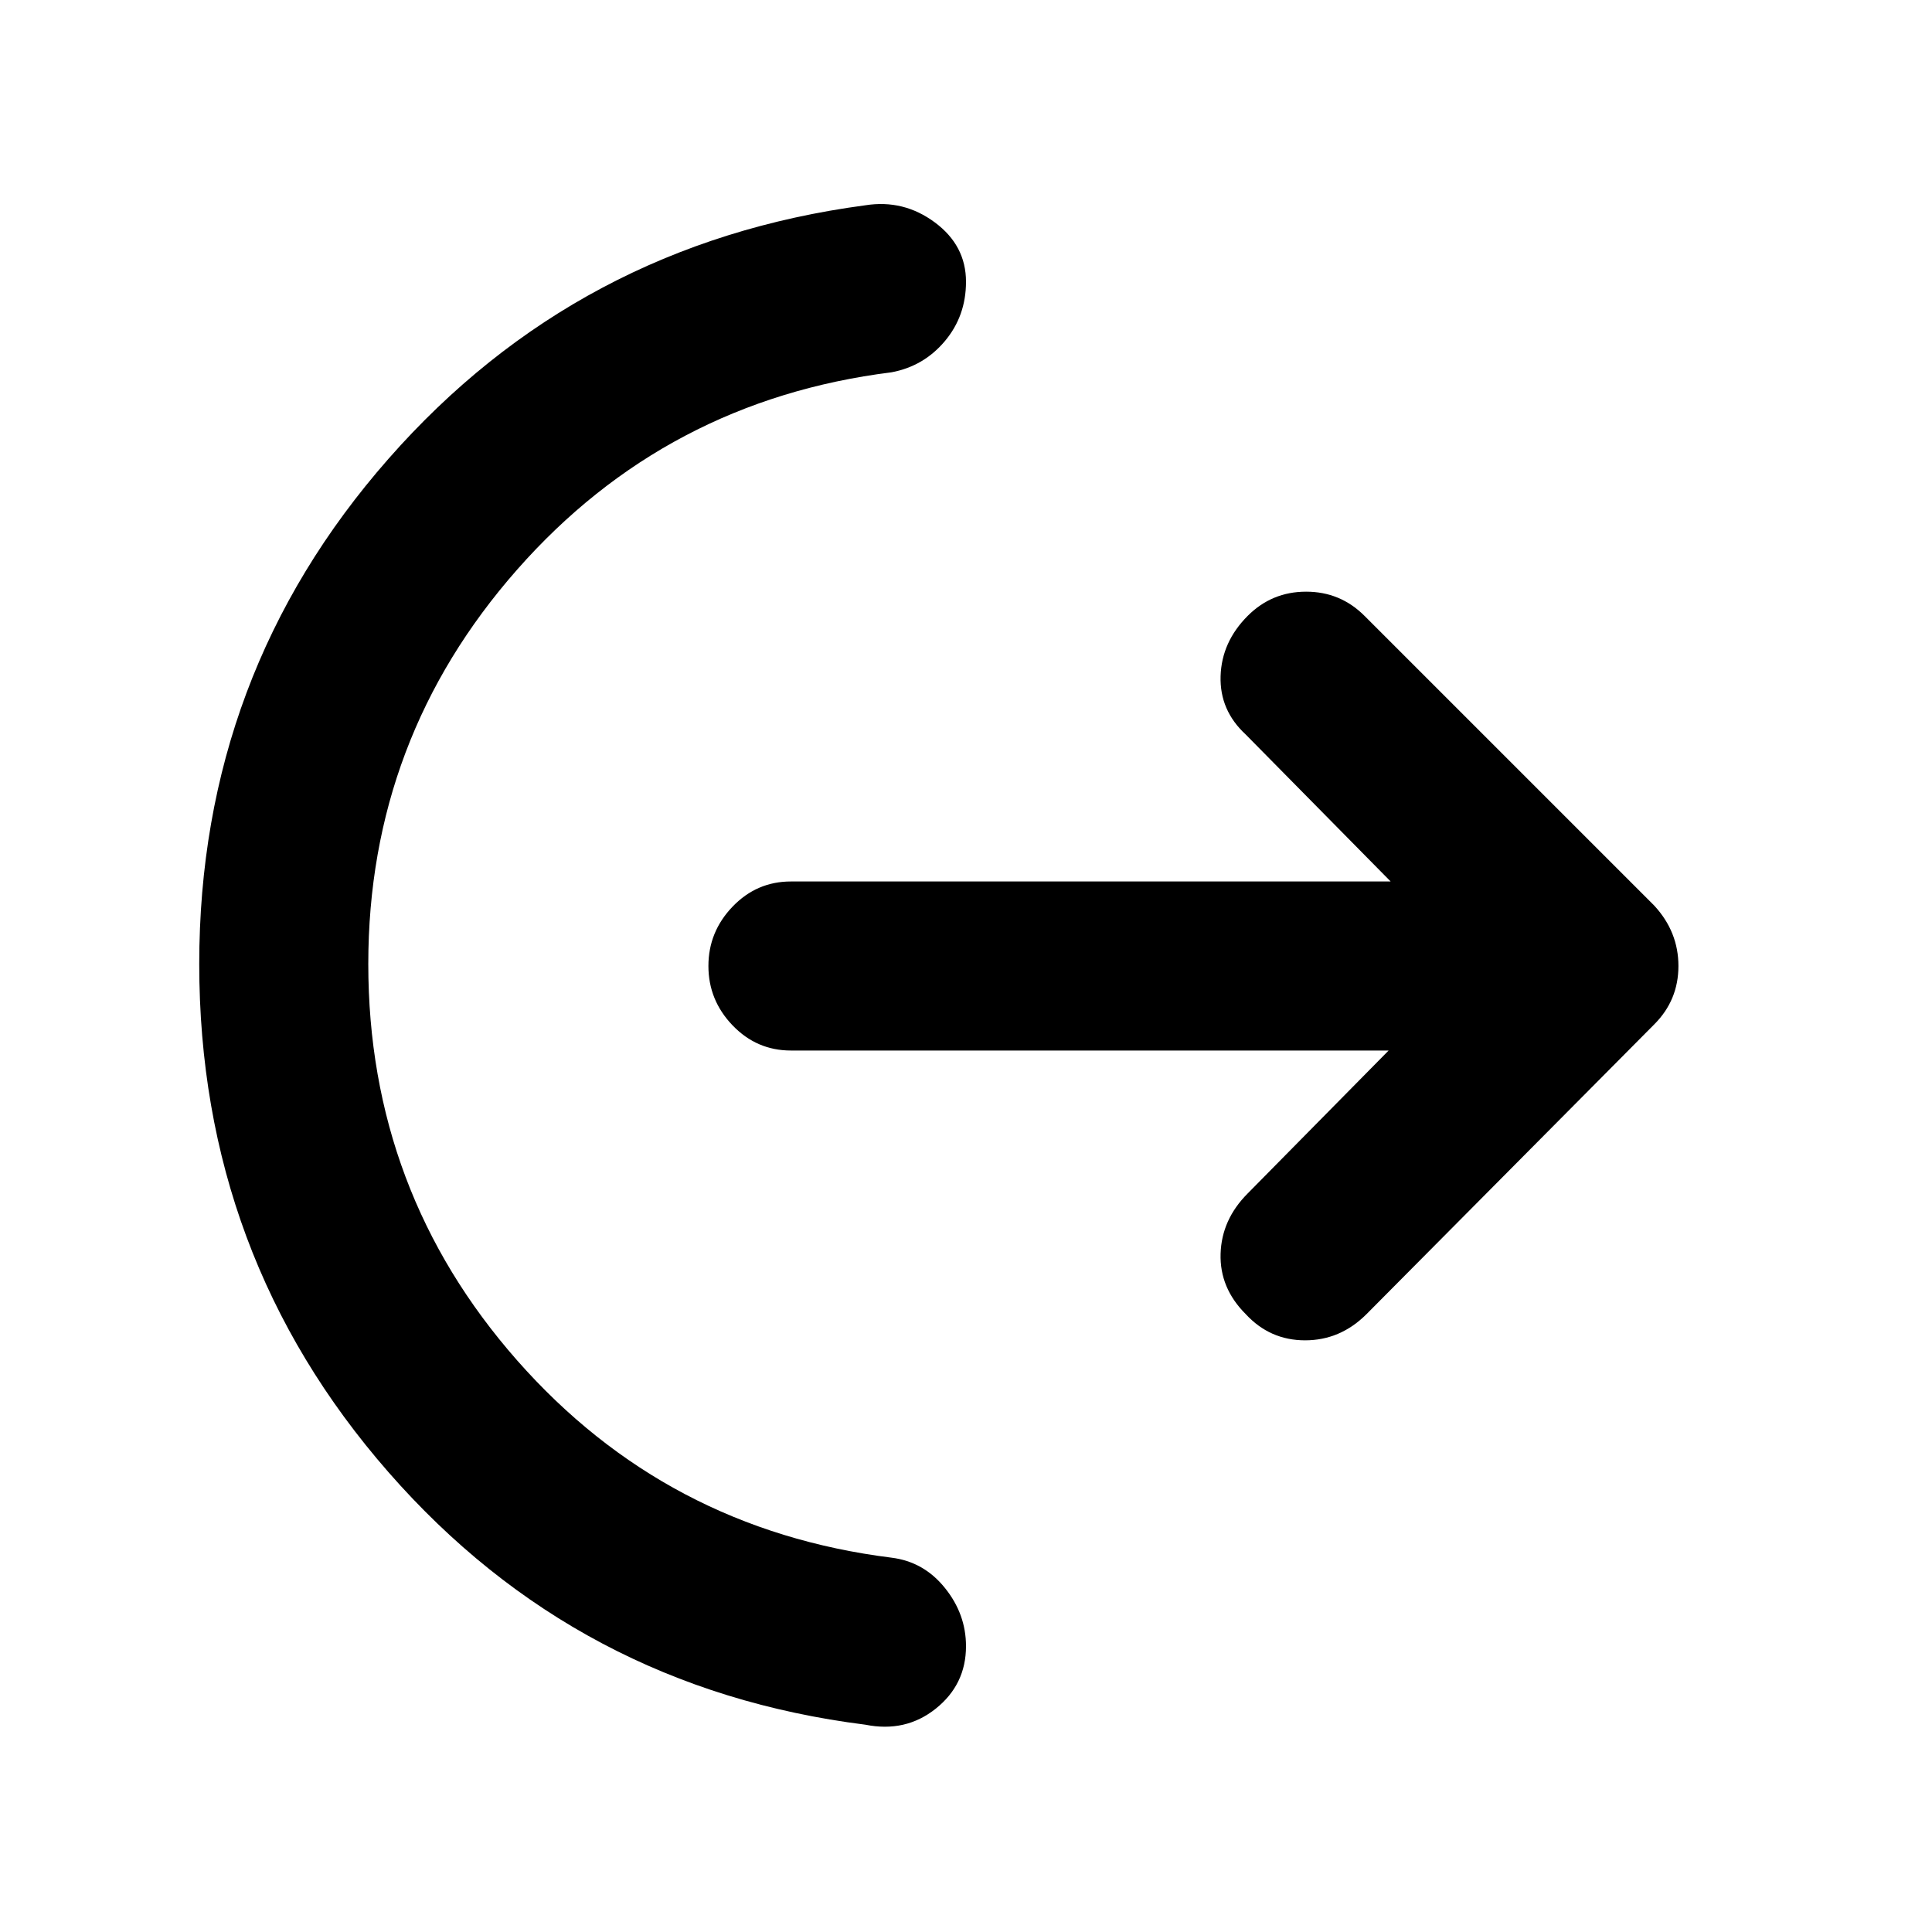 <svg xmlns="http://www.w3.org/2000/svg" height="40" width="40"><path d="M7.625 19.958q0 4.709 3.083 8.209 3.084 3.5 7.75 4.083.667.083 1.104.625.438.542.438 1.208 0 .792-.625 1.292t-1.458.333q-5.959-.75-9.875-5.229Q4.125 26 4.125 19.958q0-6 3.917-10.458 3.916-4.458 9.875-5.25.791-.125 1.437.354T20 5.833q0 .709-.438 1.23-.437.52-1.104.645-4.666.584-7.75 4.084-3.083 3.5-3.083 8.166ZM28.75 21.75H16.375q-.708 0-1.208-.521t-.5-1.229q0-.708.5-1.229.5-.521 1.208-.521h12.417l-3-3.042q-.542-.5-.521-1.208.021-.708.562-1.25.5-.5 1.209-.5.708 0 1.208.5l6 6q.5.542.5 1.25t-.5 1.208l-5.958 6q-.542.542-1.271.542-.729 0-1.229-.542-.542-.541-.521-1.25.021-.708.562-1.25Z"/></svg>